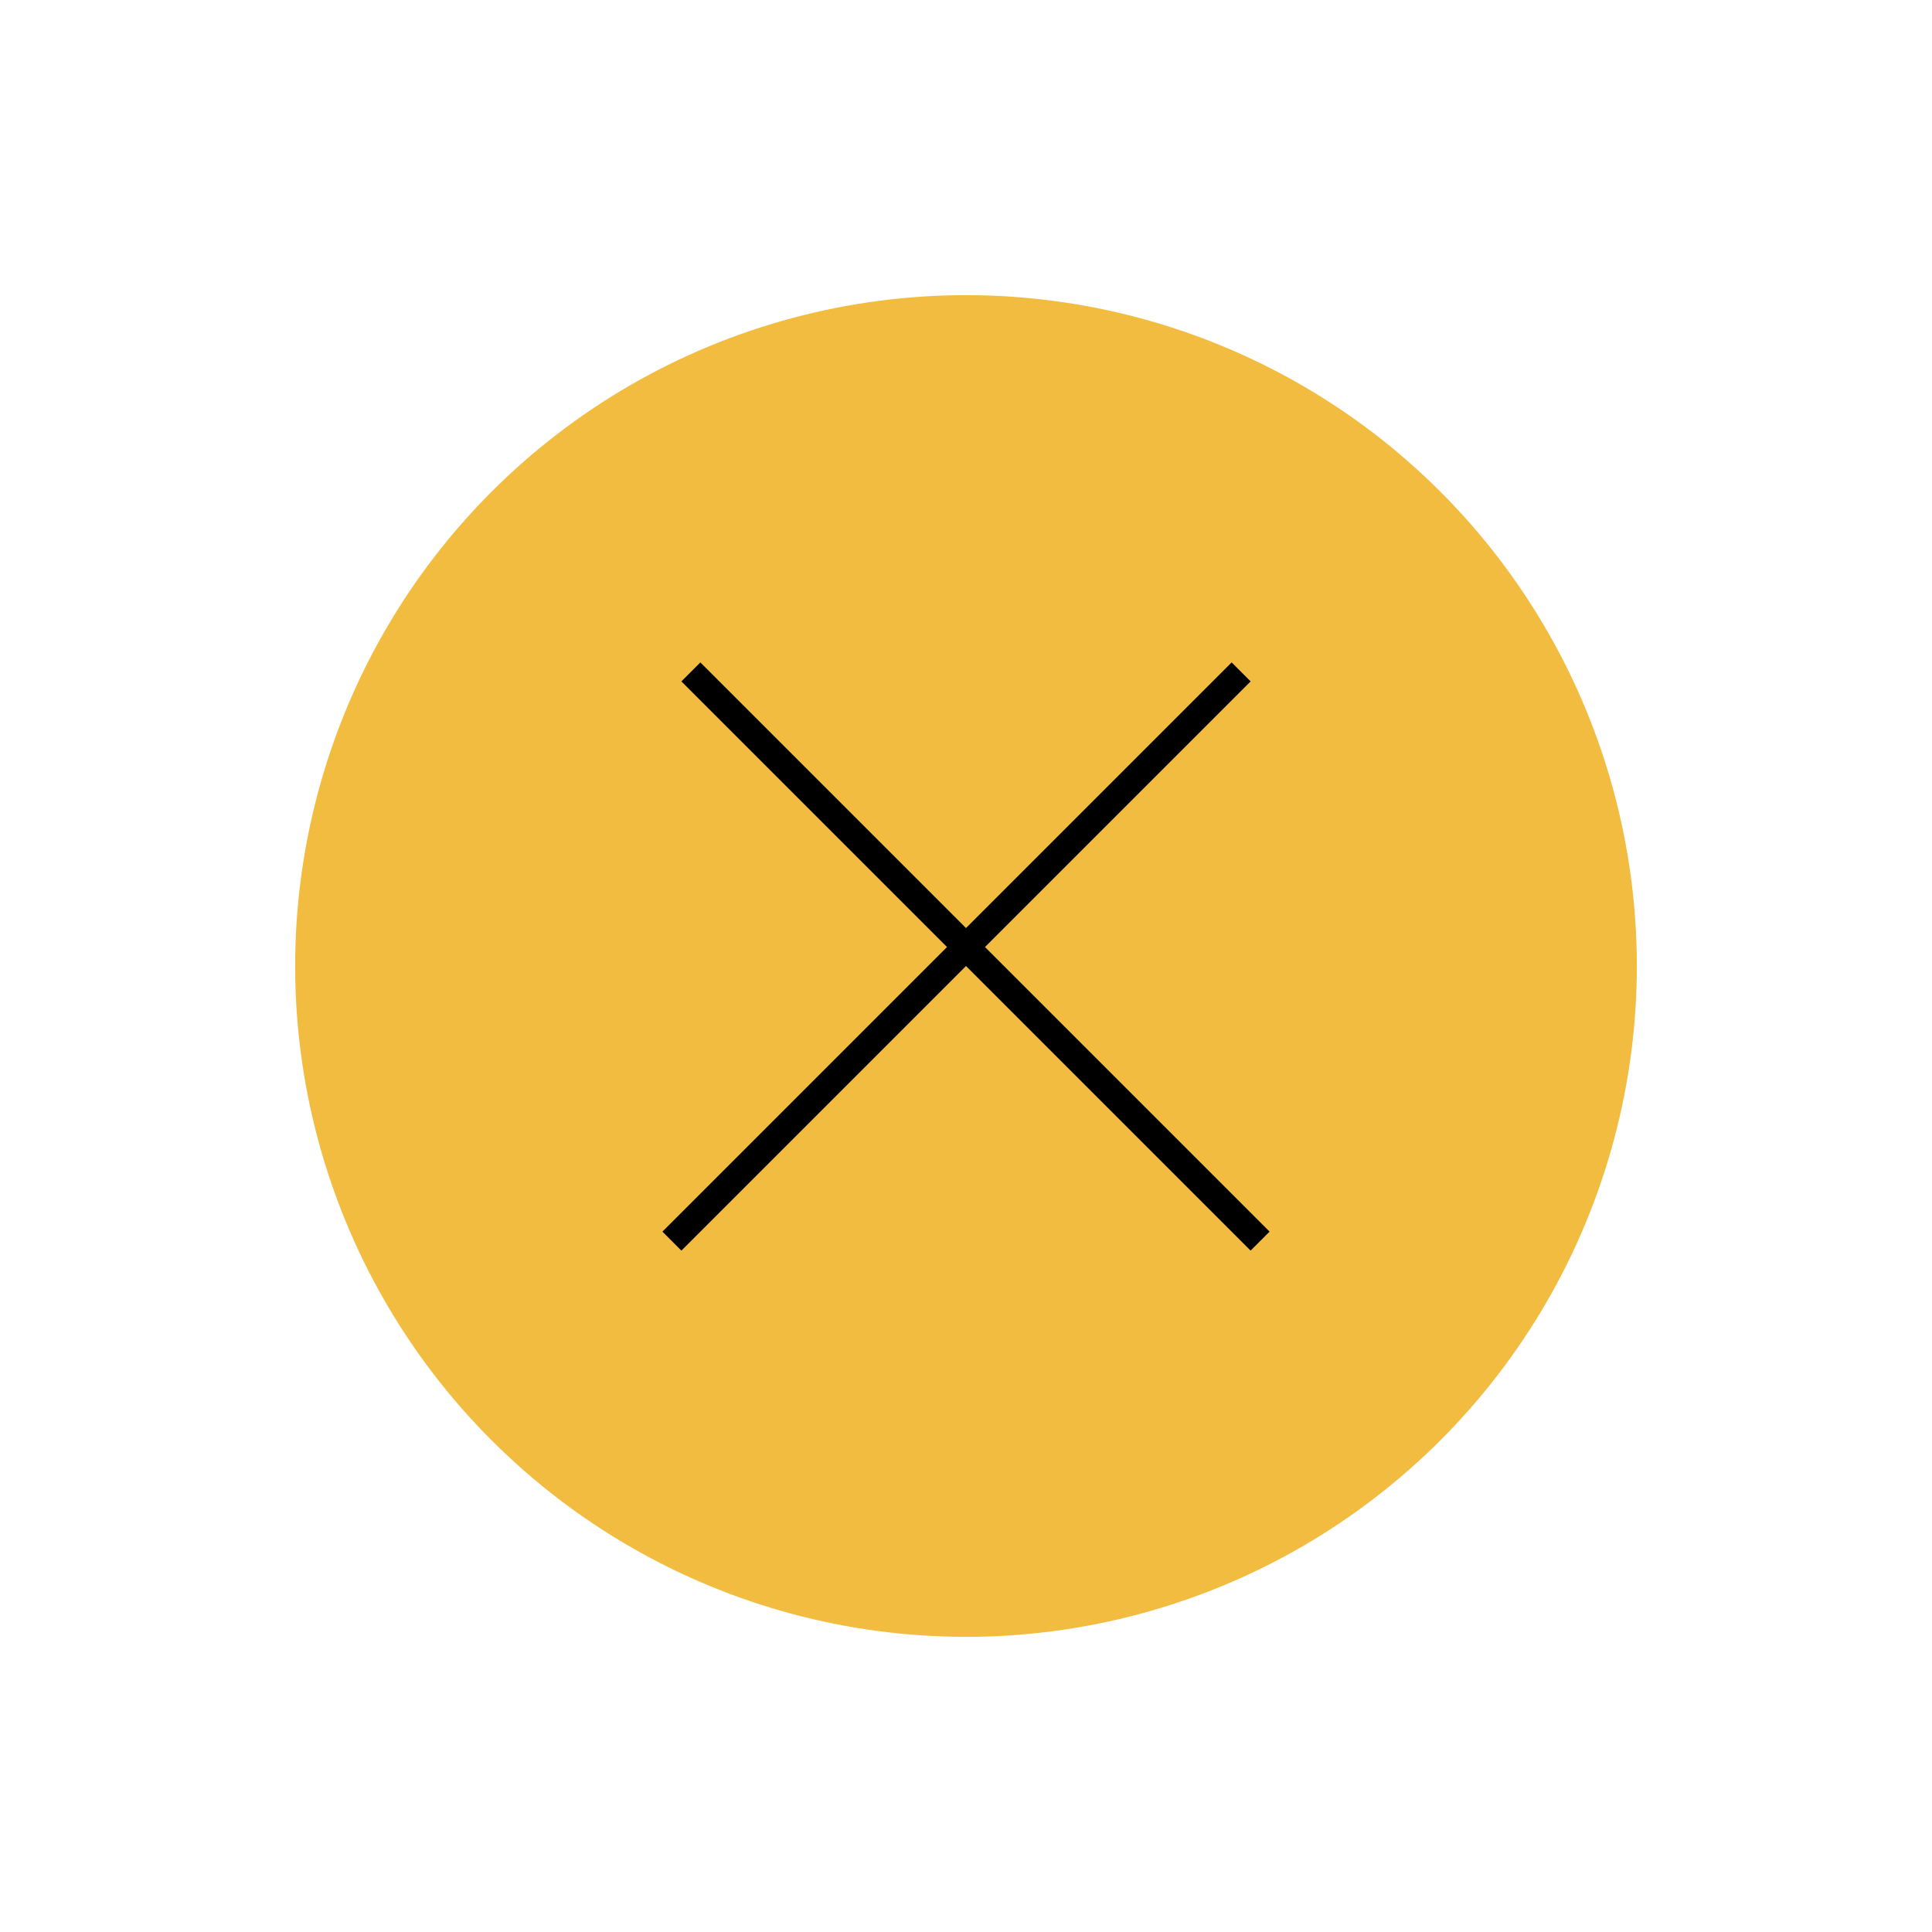 <svg width="72" height="72" viewBox="0 0 72 72" fill="none" xmlns="http://www.w3.org/2000/svg">
<circle cx="36" cy="36" r="25" transform="rotate(-45 36 36)" fill="#F2BC41"/>
<line x1="25.747" y1="25.04" x2="46.96" y2="46.253" stroke="black"/>
<line x1="46.253" y1="25.04" x2="25.04" y2="46.253" stroke="black"/>
</svg>
